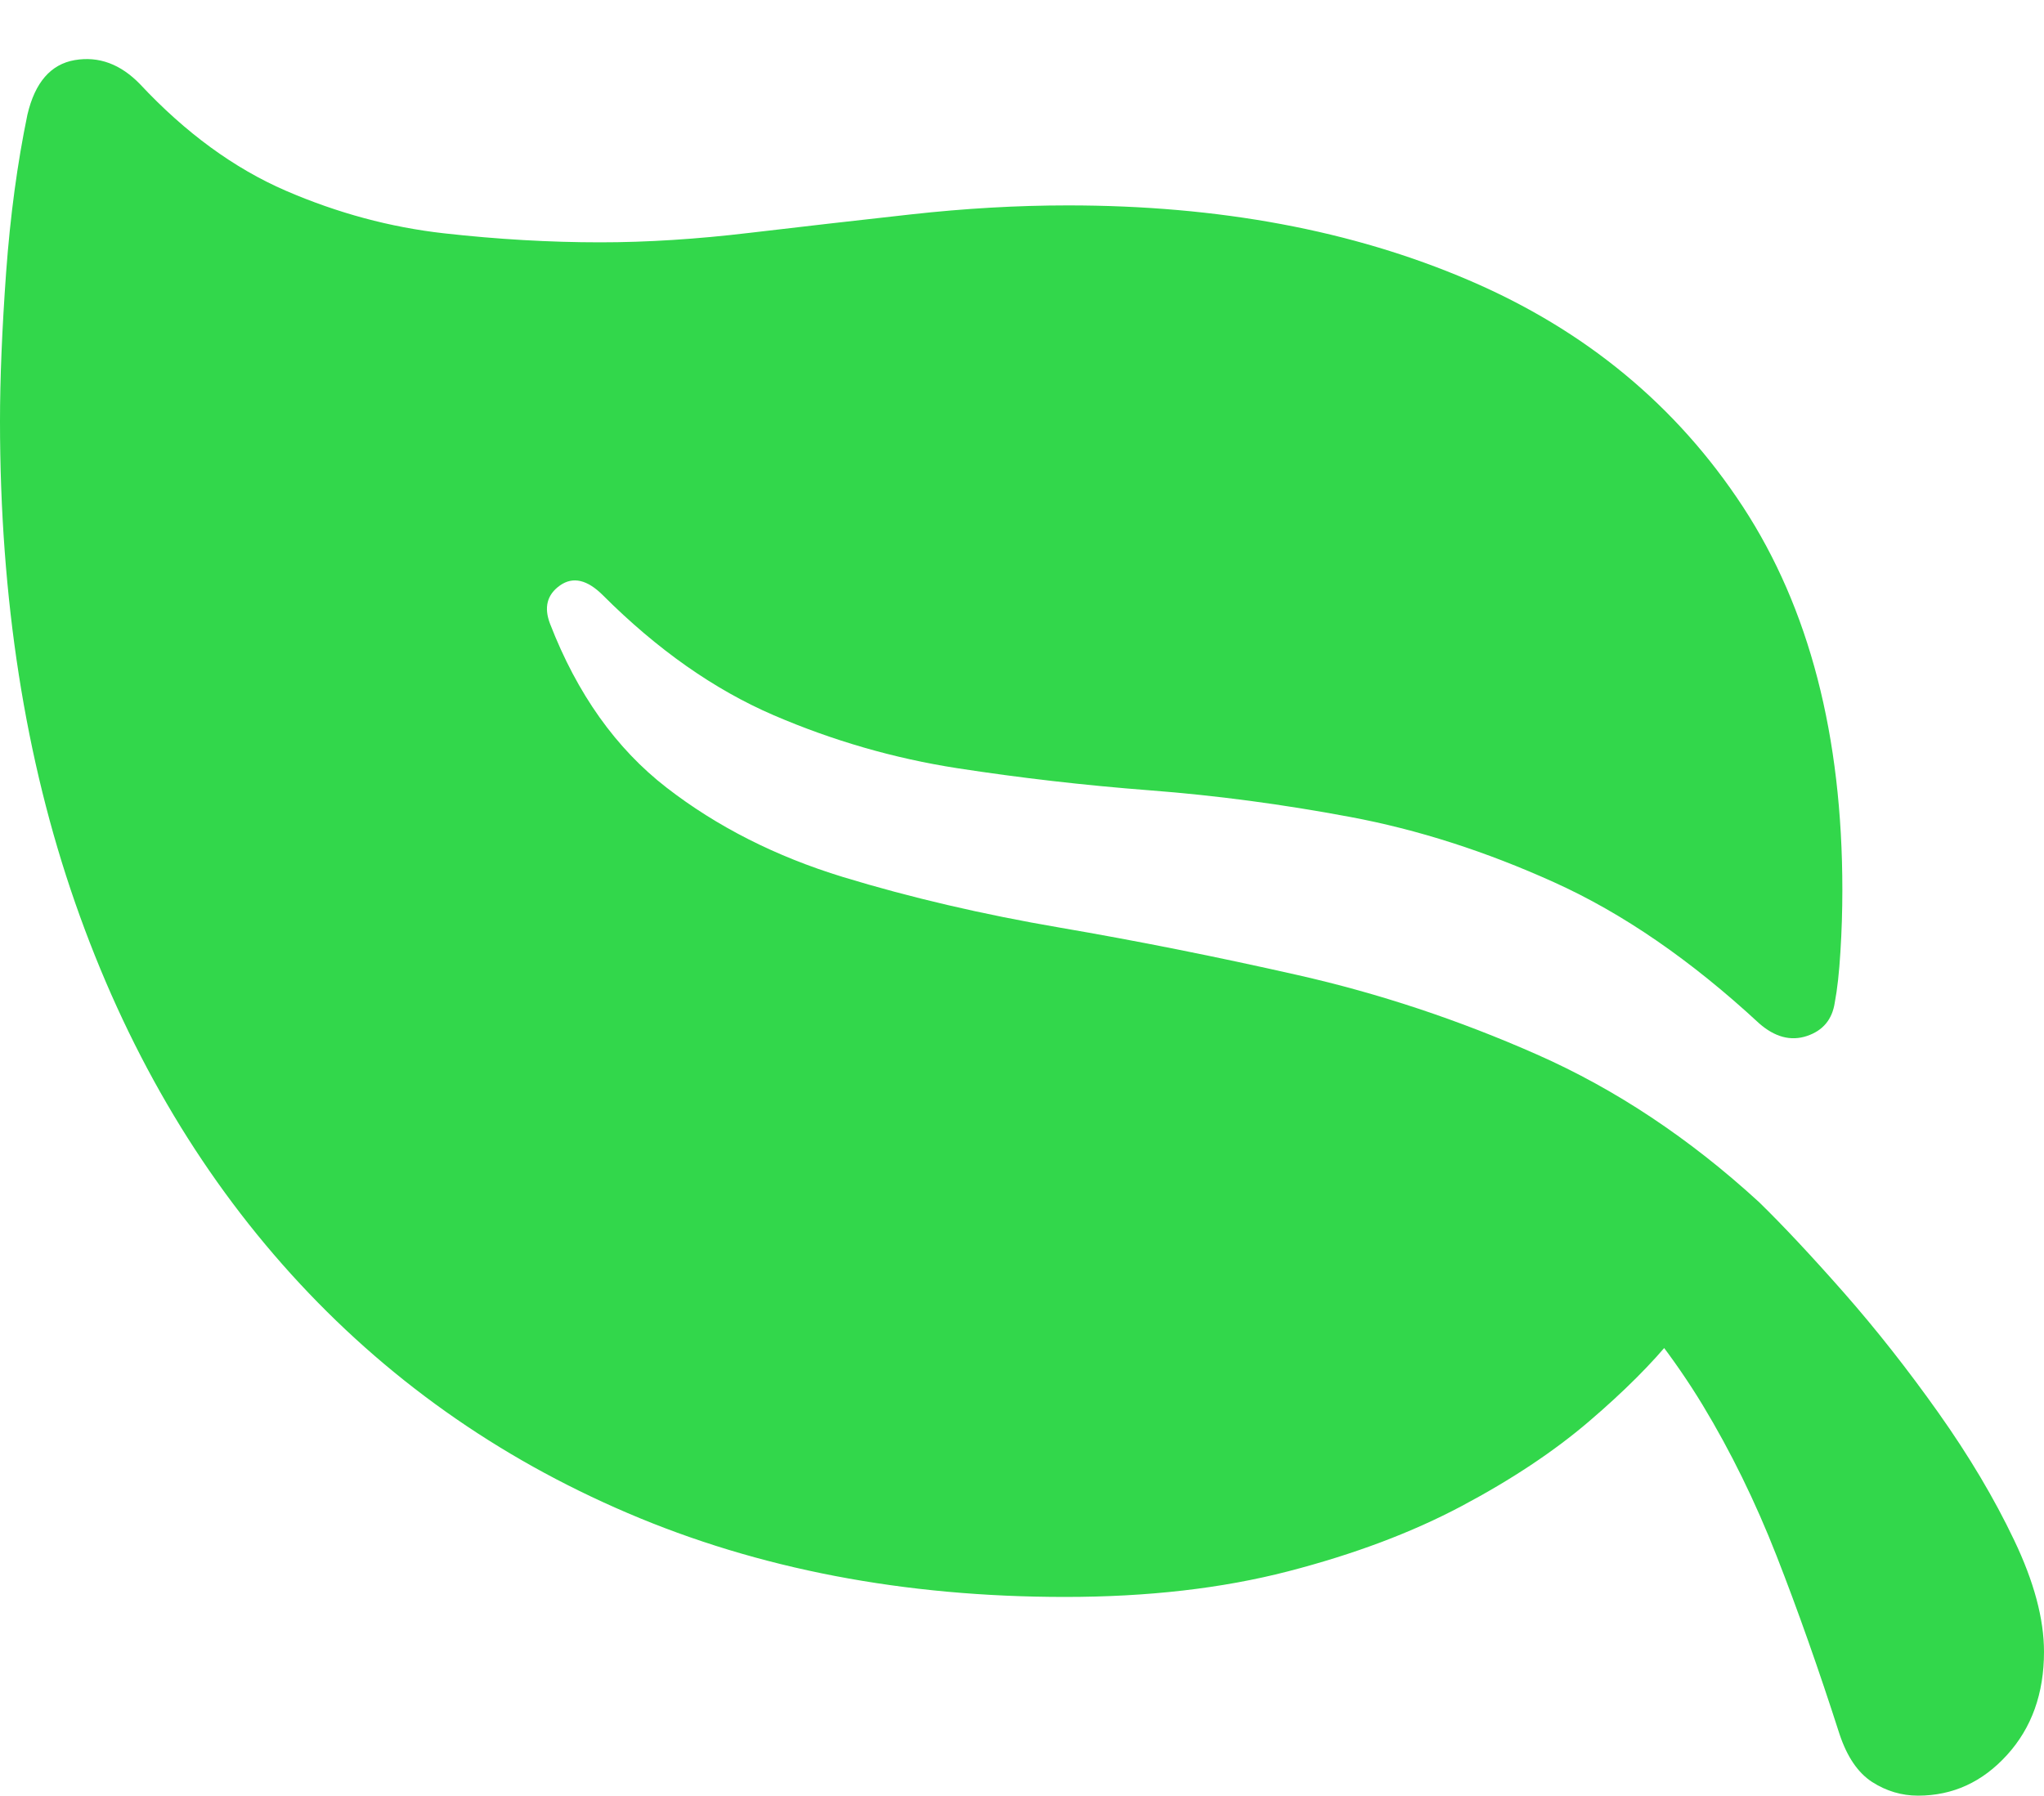<?xml version="1.0" encoding="UTF-8"?>
<!--Generator: Apple Native CoreSVG 175.5-->
<!DOCTYPE svg
PUBLIC "-//W3C//DTD SVG 1.1//EN"
       "http://www.w3.org/Graphics/SVG/1.1/DTD/svg11.dtd">
<svg version="1.1" xmlns="http://www.w3.org/2000/svg" xmlns:xlink="http://www.w3.org/1999/xlink" width="21.084" height="18.525">
 <g>
  <rect height="18.525" opacity="0" width="21.084" x="0" y="0"/>
  <path d="M0.283 1.182Q0.127 1.934 0.063 2.812Q0 3.691 0 4.346Q0 7.09 0.776 9.316Q1.553 11.543 3.003 13.145Q4.453 14.746 6.475 15.61Q8.496 16.475 10.986 16.475Q12.266 16.475 13.286 16.211Q14.307 15.947 15.078 15.537Q15.85 15.127 16.392 14.663Q16.934 14.199 17.261 13.794Q17.588 13.389 17.715 13.145L16.494 13.115Q17.129 13.779 17.564 14.497Q17.998 15.215 18.325 16.05Q18.652 16.885 18.975 17.891Q19.092 18.242 19.311 18.384Q19.531 18.525 19.785 18.525Q20.322 18.525 20.703 18.105Q21.084 17.686 21.084 17.041Q21.084 16.533 20.776 15.889Q20.469 15.244 19.995 14.575Q19.521 13.906 19.019 13.335Q18.516 12.764 18.145 12.402Q17.07 11.416 15.854 10.879Q14.639 10.342 13.384 10.059Q12.129 9.775 10.933 9.57Q9.736 9.365 8.696 9.048Q7.656 8.73 6.875 8.125Q6.094 7.52 5.674 6.436Q5.576 6.182 5.776 6.04Q5.977 5.898 6.221 6.143Q7.061 6.982 7.979 7.378Q8.896 7.773 9.873 7.925Q10.85 8.076 11.865 8.154Q12.881 8.232 13.926 8.428Q14.971 8.623 16.03 9.102Q17.09 9.58 18.145 10.557Q18.389 10.771 18.638 10.688Q18.887 10.605 18.926 10.342Q18.965 10.137 18.984 9.819Q19.004 9.502 19.004 9.18Q19.004 6.797 17.979 5.229Q16.953 3.662 15.151 2.891Q13.35 2.119 11.016 2.119Q10.234 2.119 9.395 2.212Q8.555 2.305 7.734 2.402Q6.914 2.5 6.191 2.5Q5.41 2.5 4.58 2.407Q3.75 2.314 2.949 1.968Q2.148 1.621 1.445 0.869Q1.143 0.557 0.771 0.62Q0.4 0.684 0.283 1.182Z" fill="#32d74b"/>
 </g>
</svg>
